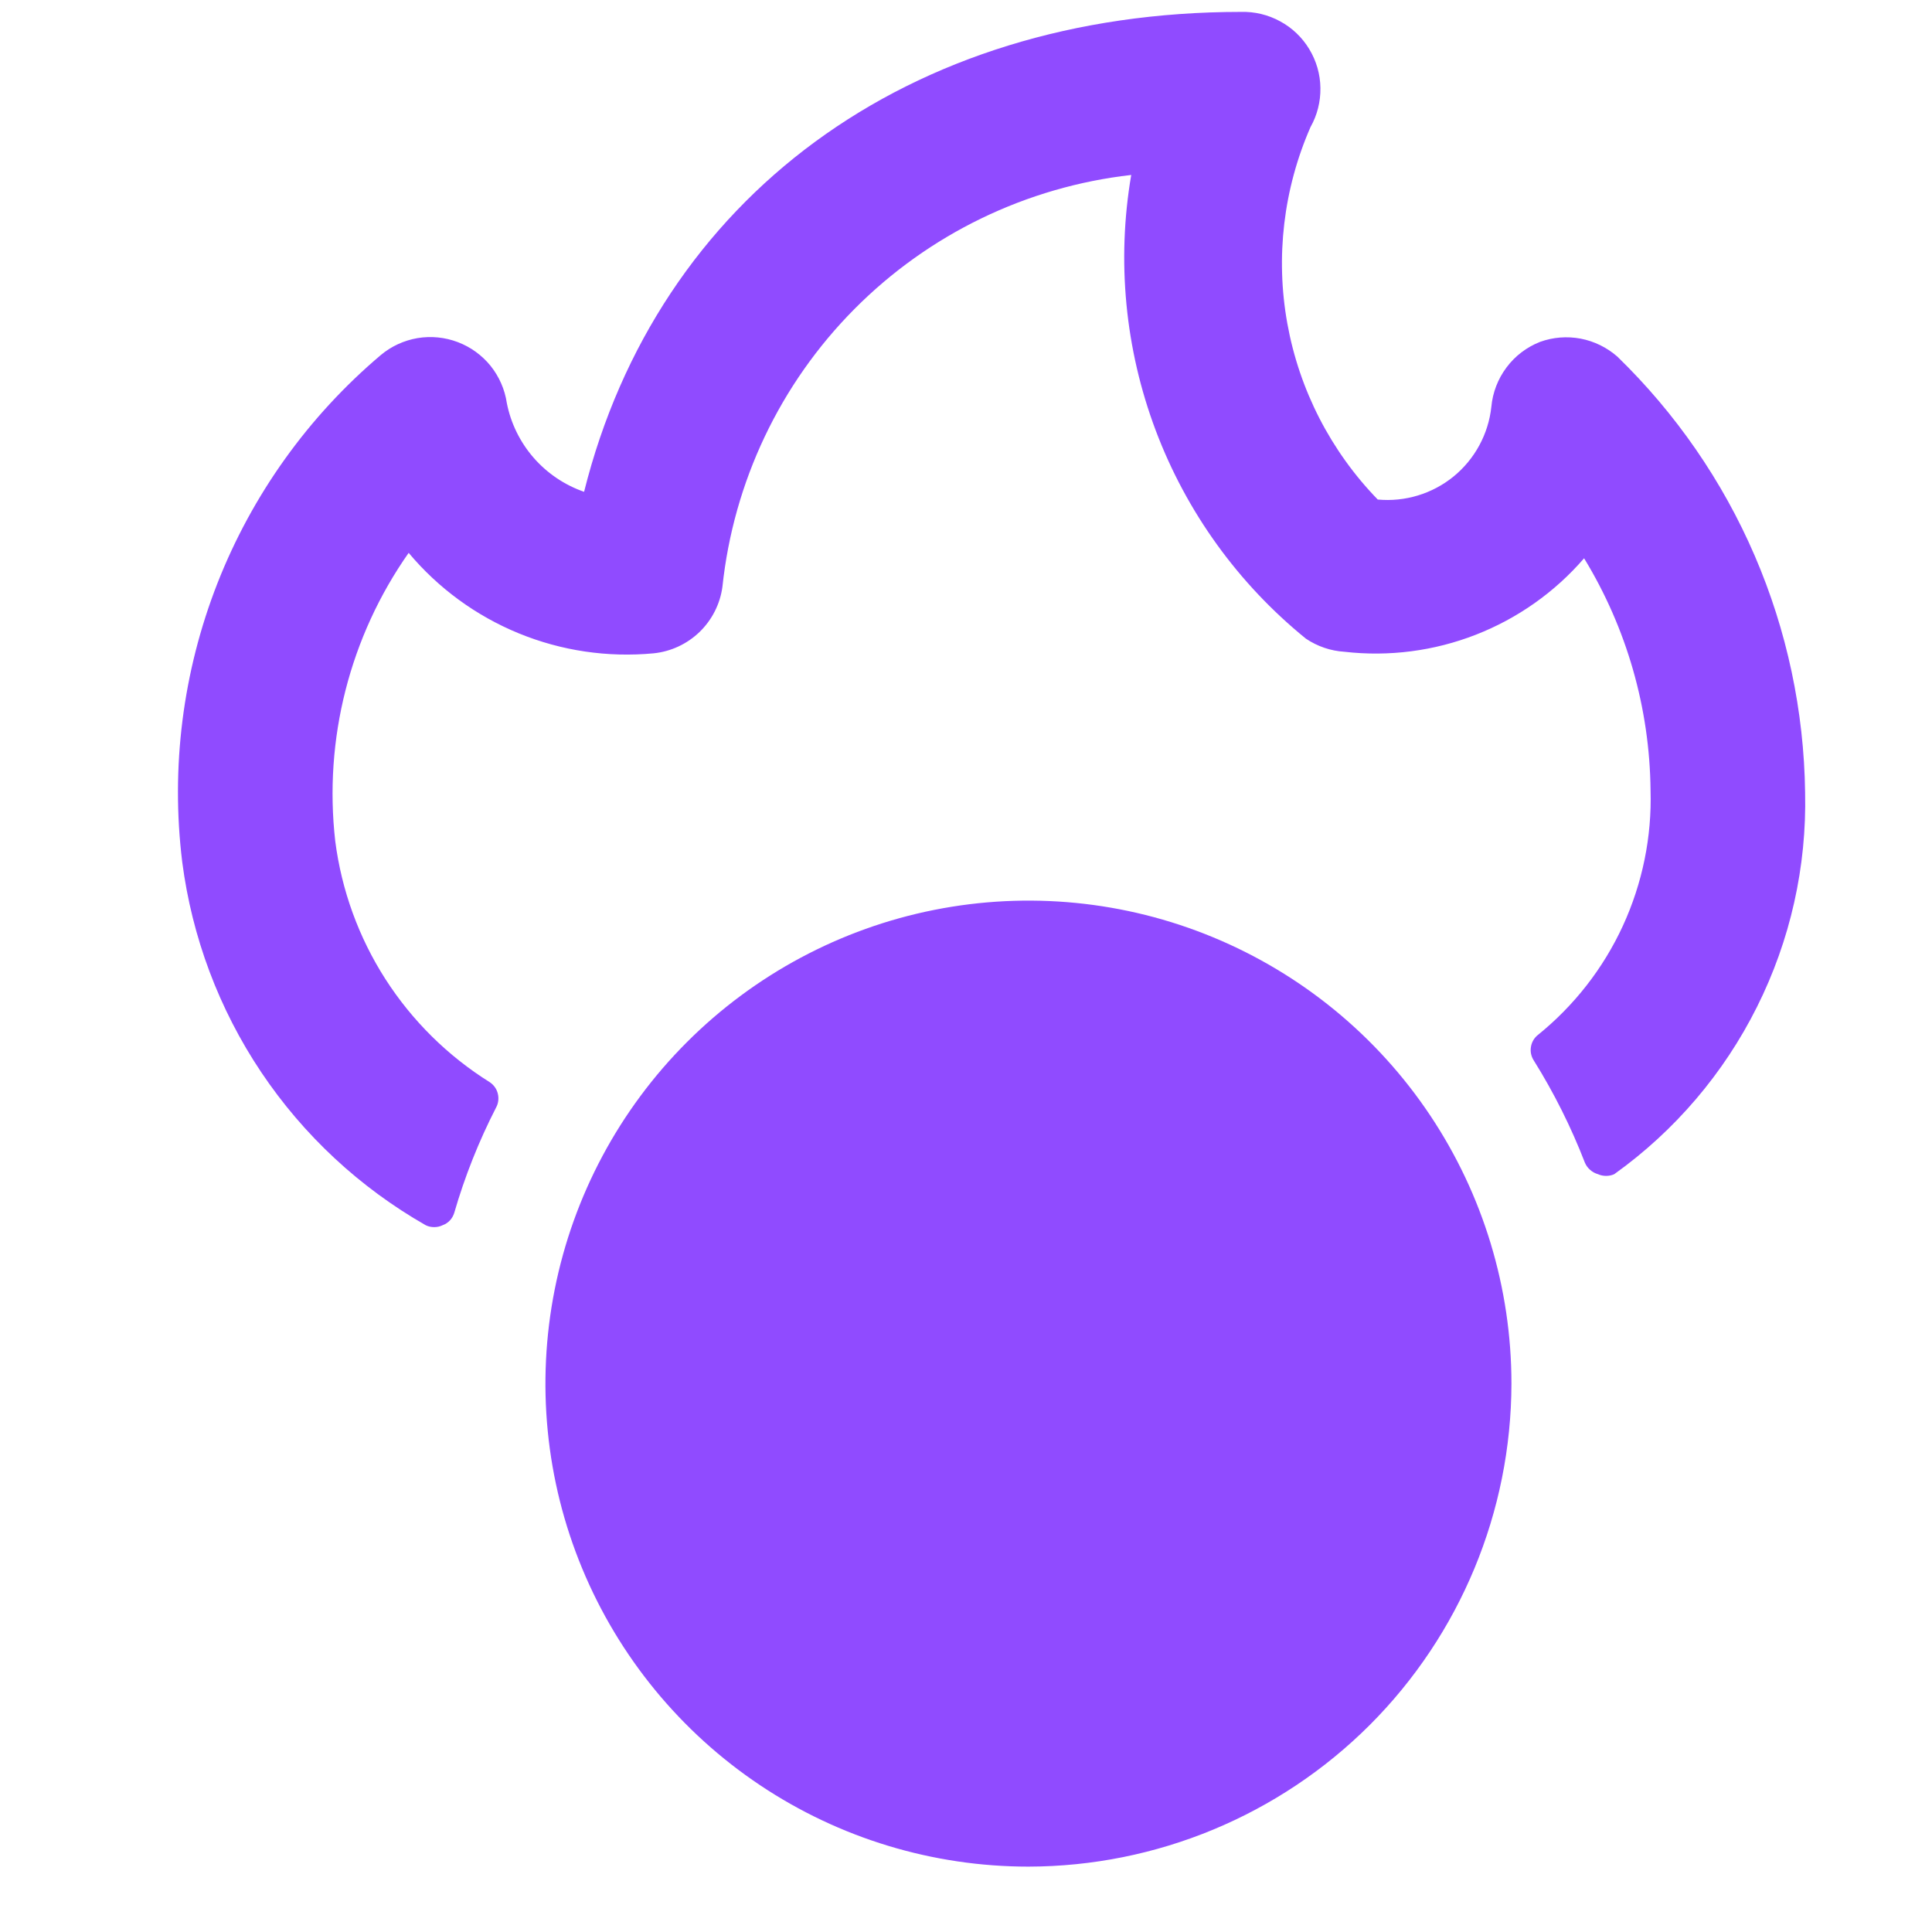 <svg width="25" height="25" viewBox="0 0 25 25" fill="none" xmlns="http://www.w3.org/2000/svg">
<g clip-path="url(#clip0_2805_13604)">
<path d="M23.358 10.254C23.344 9.2 23.123 8.159 22.706 7.191C22.289 6.223 21.684 5.348 20.928 4.614C20.793 4.496 20.63 4.416 20.454 4.382C20.278 4.349 20.096 4.363 19.928 4.424C19.755 4.492 19.605 4.606 19.494 4.755C19.383 4.903 19.315 5.079 19.298 5.264C19.26 5.617 19.084 5.941 18.809 6.166C18.534 6.39 18.181 6.497 17.828 6.464C17.22 5.838 16.813 5.045 16.658 4.186C16.503 3.328 16.608 2.443 16.958 1.644C17.045 1.49 17.089 1.315 17.086 1.138C17.084 0.961 17.034 0.788 16.942 0.636C16.851 0.485 16.721 0.36 16.565 0.276C16.41 0.191 16.235 0.149 16.058 0.154C11.748 0.154 8.508 2.564 7.558 6.364C7.305 6.276 7.08 6.124 6.904 5.922C6.729 5.72 6.609 5.476 6.558 5.214C6.532 5.038 6.459 4.873 6.348 4.734C6.236 4.596 6.09 4.49 5.924 4.427C5.758 4.364 5.579 4.346 5.403 4.375C5.228 4.405 5.064 4.48 4.928 4.594C3.989 5.388 3.262 6.404 2.813 7.549C2.365 8.694 2.208 9.933 2.358 11.154C2.484 12.127 2.834 13.059 3.38 13.874C3.927 14.69 4.655 15.367 5.508 15.854C5.542 15.871 5.58 15.879 5.618 15.879C5.656 15.879 5.694 15.871 5.728 15.854C5.764 15.841 5.796 15.82 5.822 15.792C5.848 15.764 5.867 15.73 5.878 15.694C6.014 15.224 6.195 14.769 6.418 14.334C6.449 14.279 6.457 14.214 6.442 14.153C6.428 14.092 6.39 14.039 6.338 14.004C5.794 13.664 5.333 13.208 4.987 12.669C4.641 12.129 4.42 11.52 4.338 10.884C4.188 9.566 4.526 8.239 5.288 7.154C5.671 7.611 6.16 7.969 6.712 8.195C7.265 8.422 7.864 8.51 8.458 8.454C8.681 8.431 8.89 8.334 9.052 8.178C9.213 8.022 9.318 7.816 9.348 7.594C9.492 6.236 10.094 4.968 11.056 3.999C12.018 3.03 13.281 2.418 14.638 2.264C14.448 3.375 14.558 4.516 14.955 5.57C15.352 6.624 16.023 7.554 16.898 8.264C17.046 8.364 17.219 8.423 17.398 8.434C17.974 8.5 18.558 8.424 19.098 8.213C19.638 8.002 20.119 7.663 20.498 7.224C21.05 8.128 21.347 9.165 21.358 10.224C21.376 10.829 21.253 11.43 21 11.98C20.747 12.53 20.369 13.014 19.898 13.394C19.85 13.433 19.819 13.488 19.81 13.549C19.8 13.61 19.814 13.672 19.848 13.724C20.109 14.142 20.33 14.584 20.508 15.044C20.523 15.08 20.546 15.112 20.576 15.138C20.605 15.164 20.64 15.183 20.678 15.194C20.711 15.209 20.747 15.216 20.783 15.216C20.819 15.216 20.855 15.209 20.888 15.194C21.671 14.634 22.305 13.891 22.735 13.03C23.166 12.169 23.38 11.216 23.358 10.254Z" fill="#904BFF"/>
<path d="M12.089 11.774C13.301 11.533 14.557 11.656 15.699 12.129C16.841 12.602 17.818 13.403 18.505 14.431C19.192 15.459 19.558 16.668 19.558 17.904C19.555 19.561 18.896 21.149 17.725 22.321C16.553 23.492 14.964 24.151 13.308 24.154C12.072 24.154 10.864 23.788 9.836 23.101C8.808 22.414 8.006 21.437 7.533 20.295C7.06 19.154 6.937 17.897 7.178 16.685C7.419 15.473 8.015 14.359 8.889 13.485C9.763 12.611 10.877 12.015 12.089 11.774Z" fill="#904BFF"/>
</g>
<defs>
<clipPath id="clip0_2805_13604">
<rect width="24" height="24" fill="white" transform="translate(0.828 0.154)"/>
</clipPath>
</defs>
</svg>
